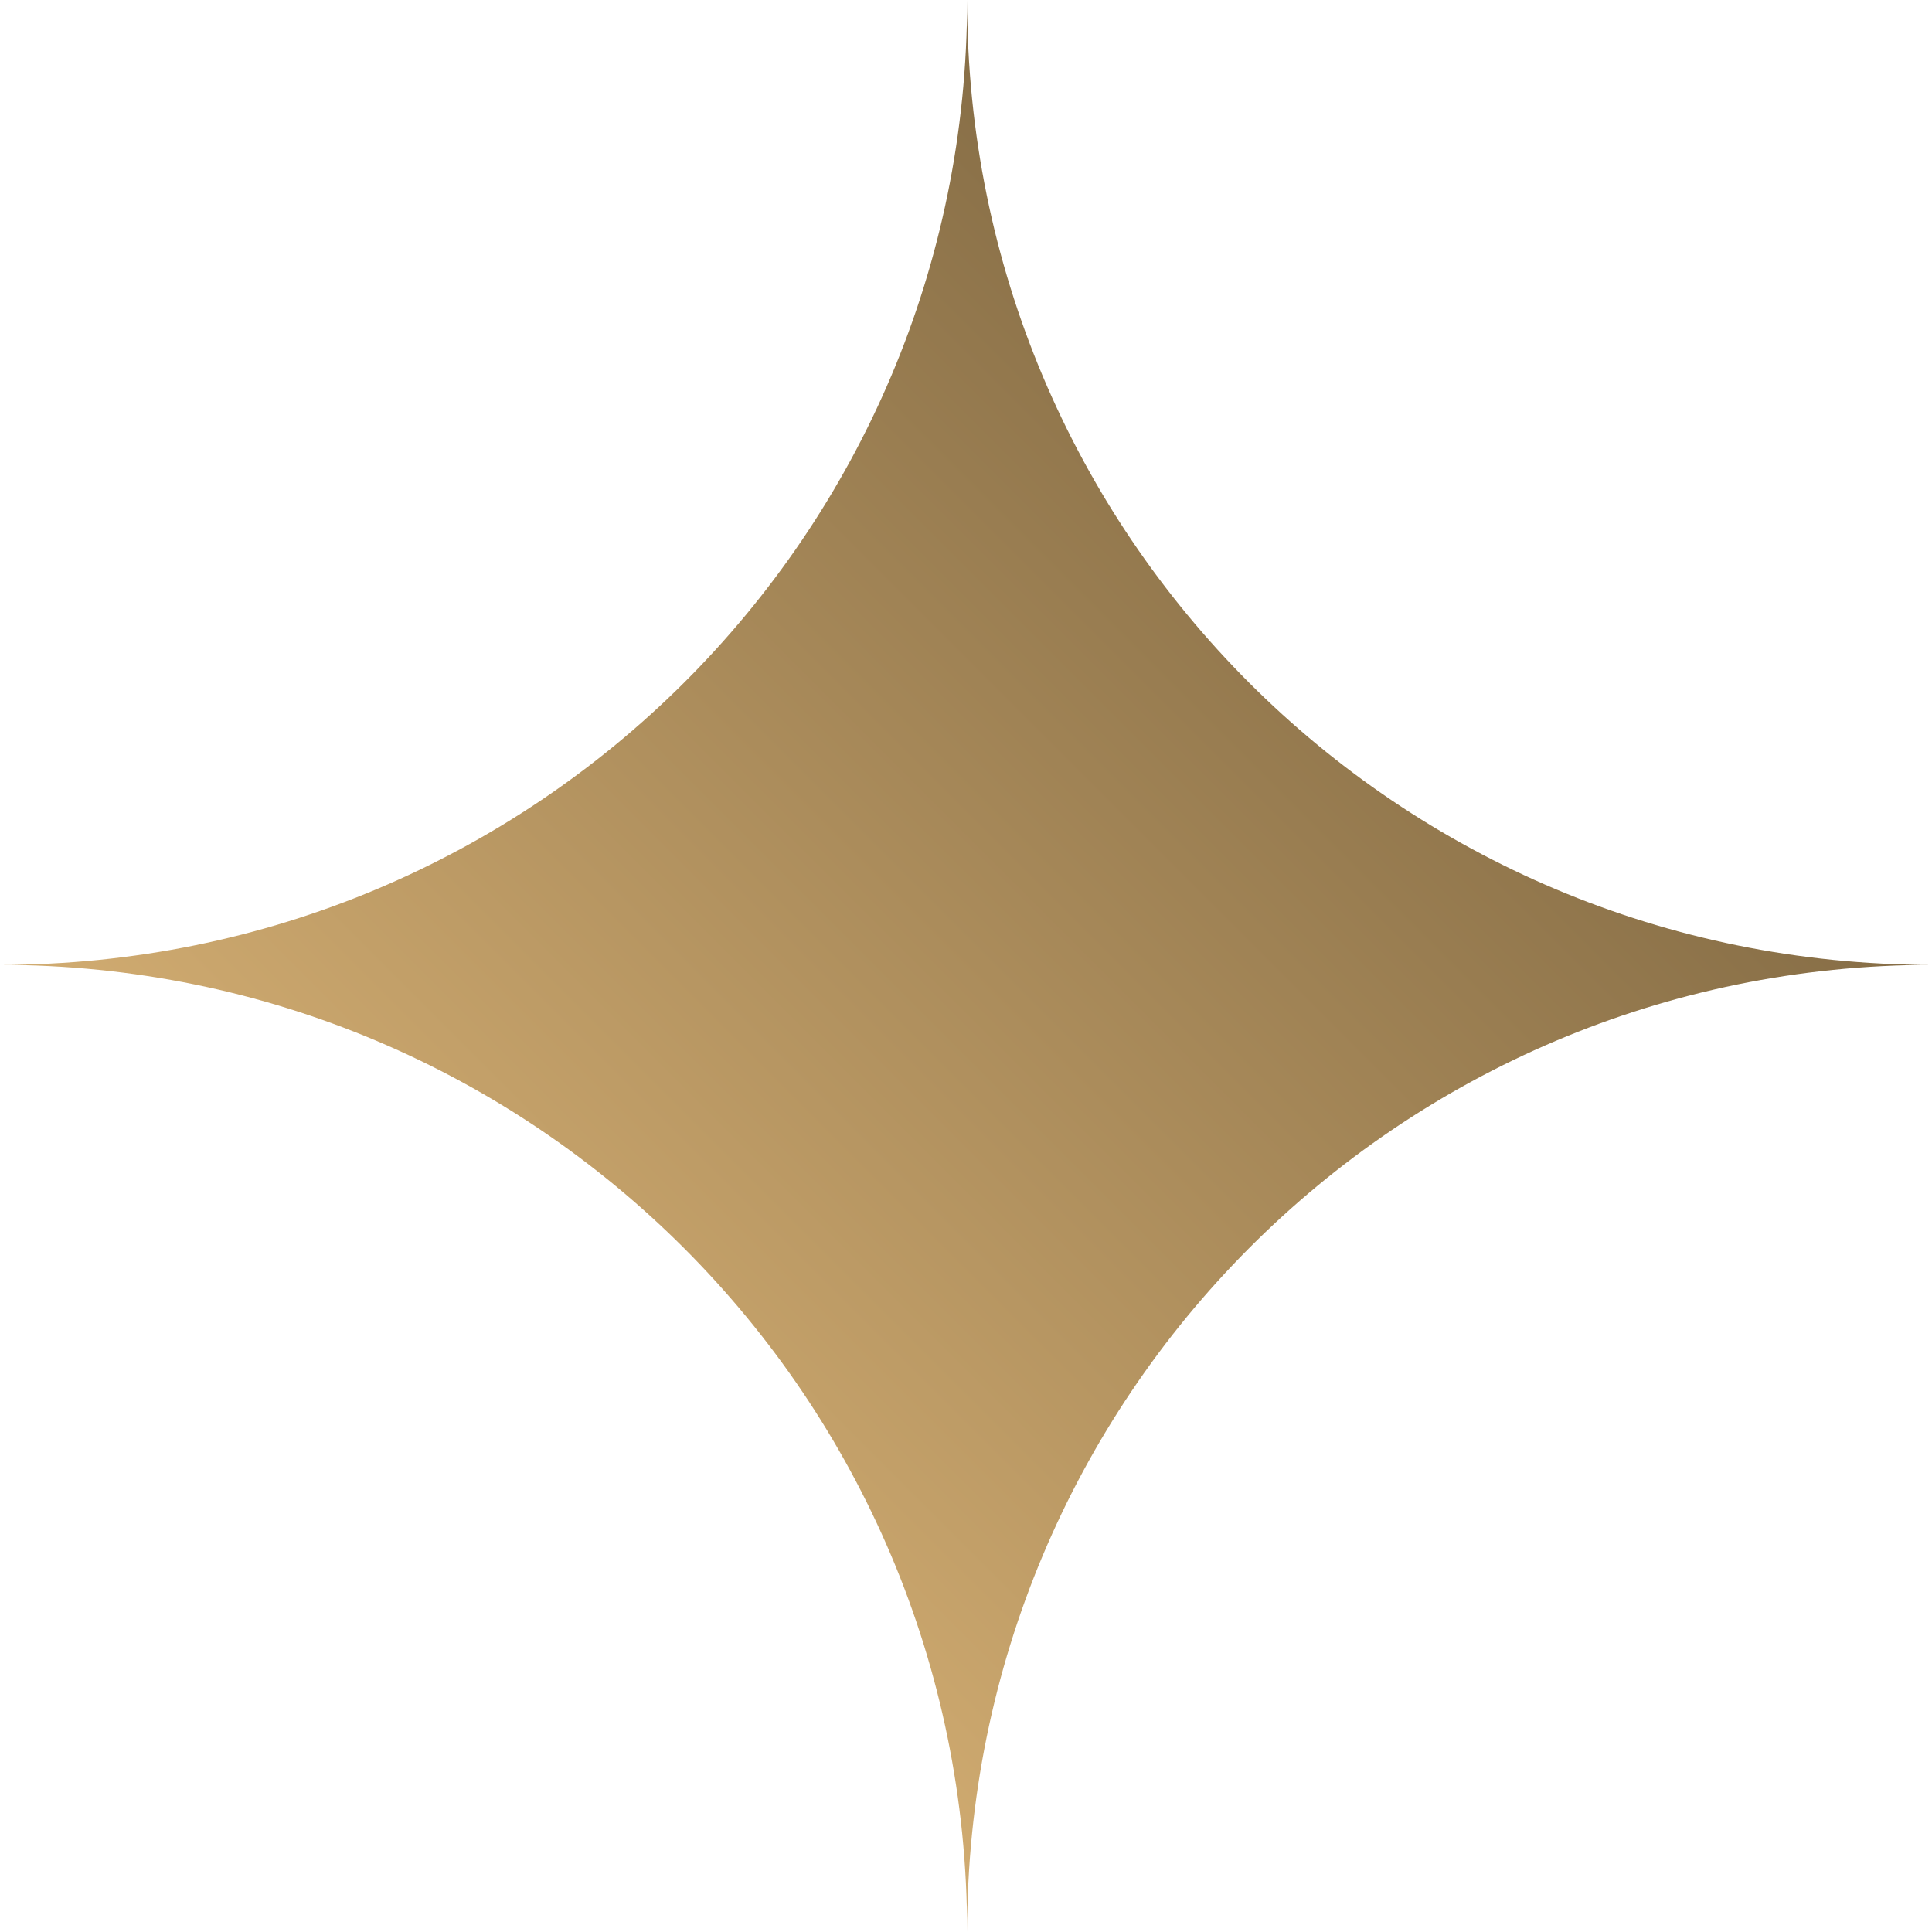 <?xml version="1.0" encoding="utf-8"?>
<!-- Generator: $$$/GeneralStr/196=Adobe Illustrator 27.6.0, SVG Export Plug-In . SVG Version: 6.00 Build 0)  -->
<svg version="1.1" id="Calque_1" xmlns="http://www.w3.org/2000/svg" xmlns:xlink="http://www.w3.org/1999/xlink" x="0px" y="0px"
	 viewBox="0 0 512 512" style="enable-background:new 0 0 512 512;" xml:space="preserve">
<style type="text/css">
	.st0{fill:#121527;}
	.st1{fill:url(#SVGID_1_);}
	.st2{fill:url(#SVGID_00000150074858664264254330000017166037487306577837_);}
	.st3{fill:#FFFFFF;}
	.st4{fill:url(#SVGID_00000123435289835656576040000017979871249477273776_);}
</style>
<linearGradient id="SVGID_1_" gradientUnits="userSpaceOnUse" x1="11490.885" y1="4352.548" x2="11166.699" y2="4676.734" gradientTransform="matrix(-1 0 0 -1 11566.725 4788.708)">
	<stop  offset="0" style="stop-color:#E1B97A"/>
	<stop  offset="1" style="stop-color:#816943"/>
</linearGradient>
<path class="st1" d="M256.3,0c0,141.6,114.1,255.7,255.7,255.7c-141.6,0-255.7,114.7-255.7,256.3c0-141.6-114.7-256.3-256.3-256.3
	C141.6,255.7,256.3,141.6,256.3,0z"/>
</svg>
